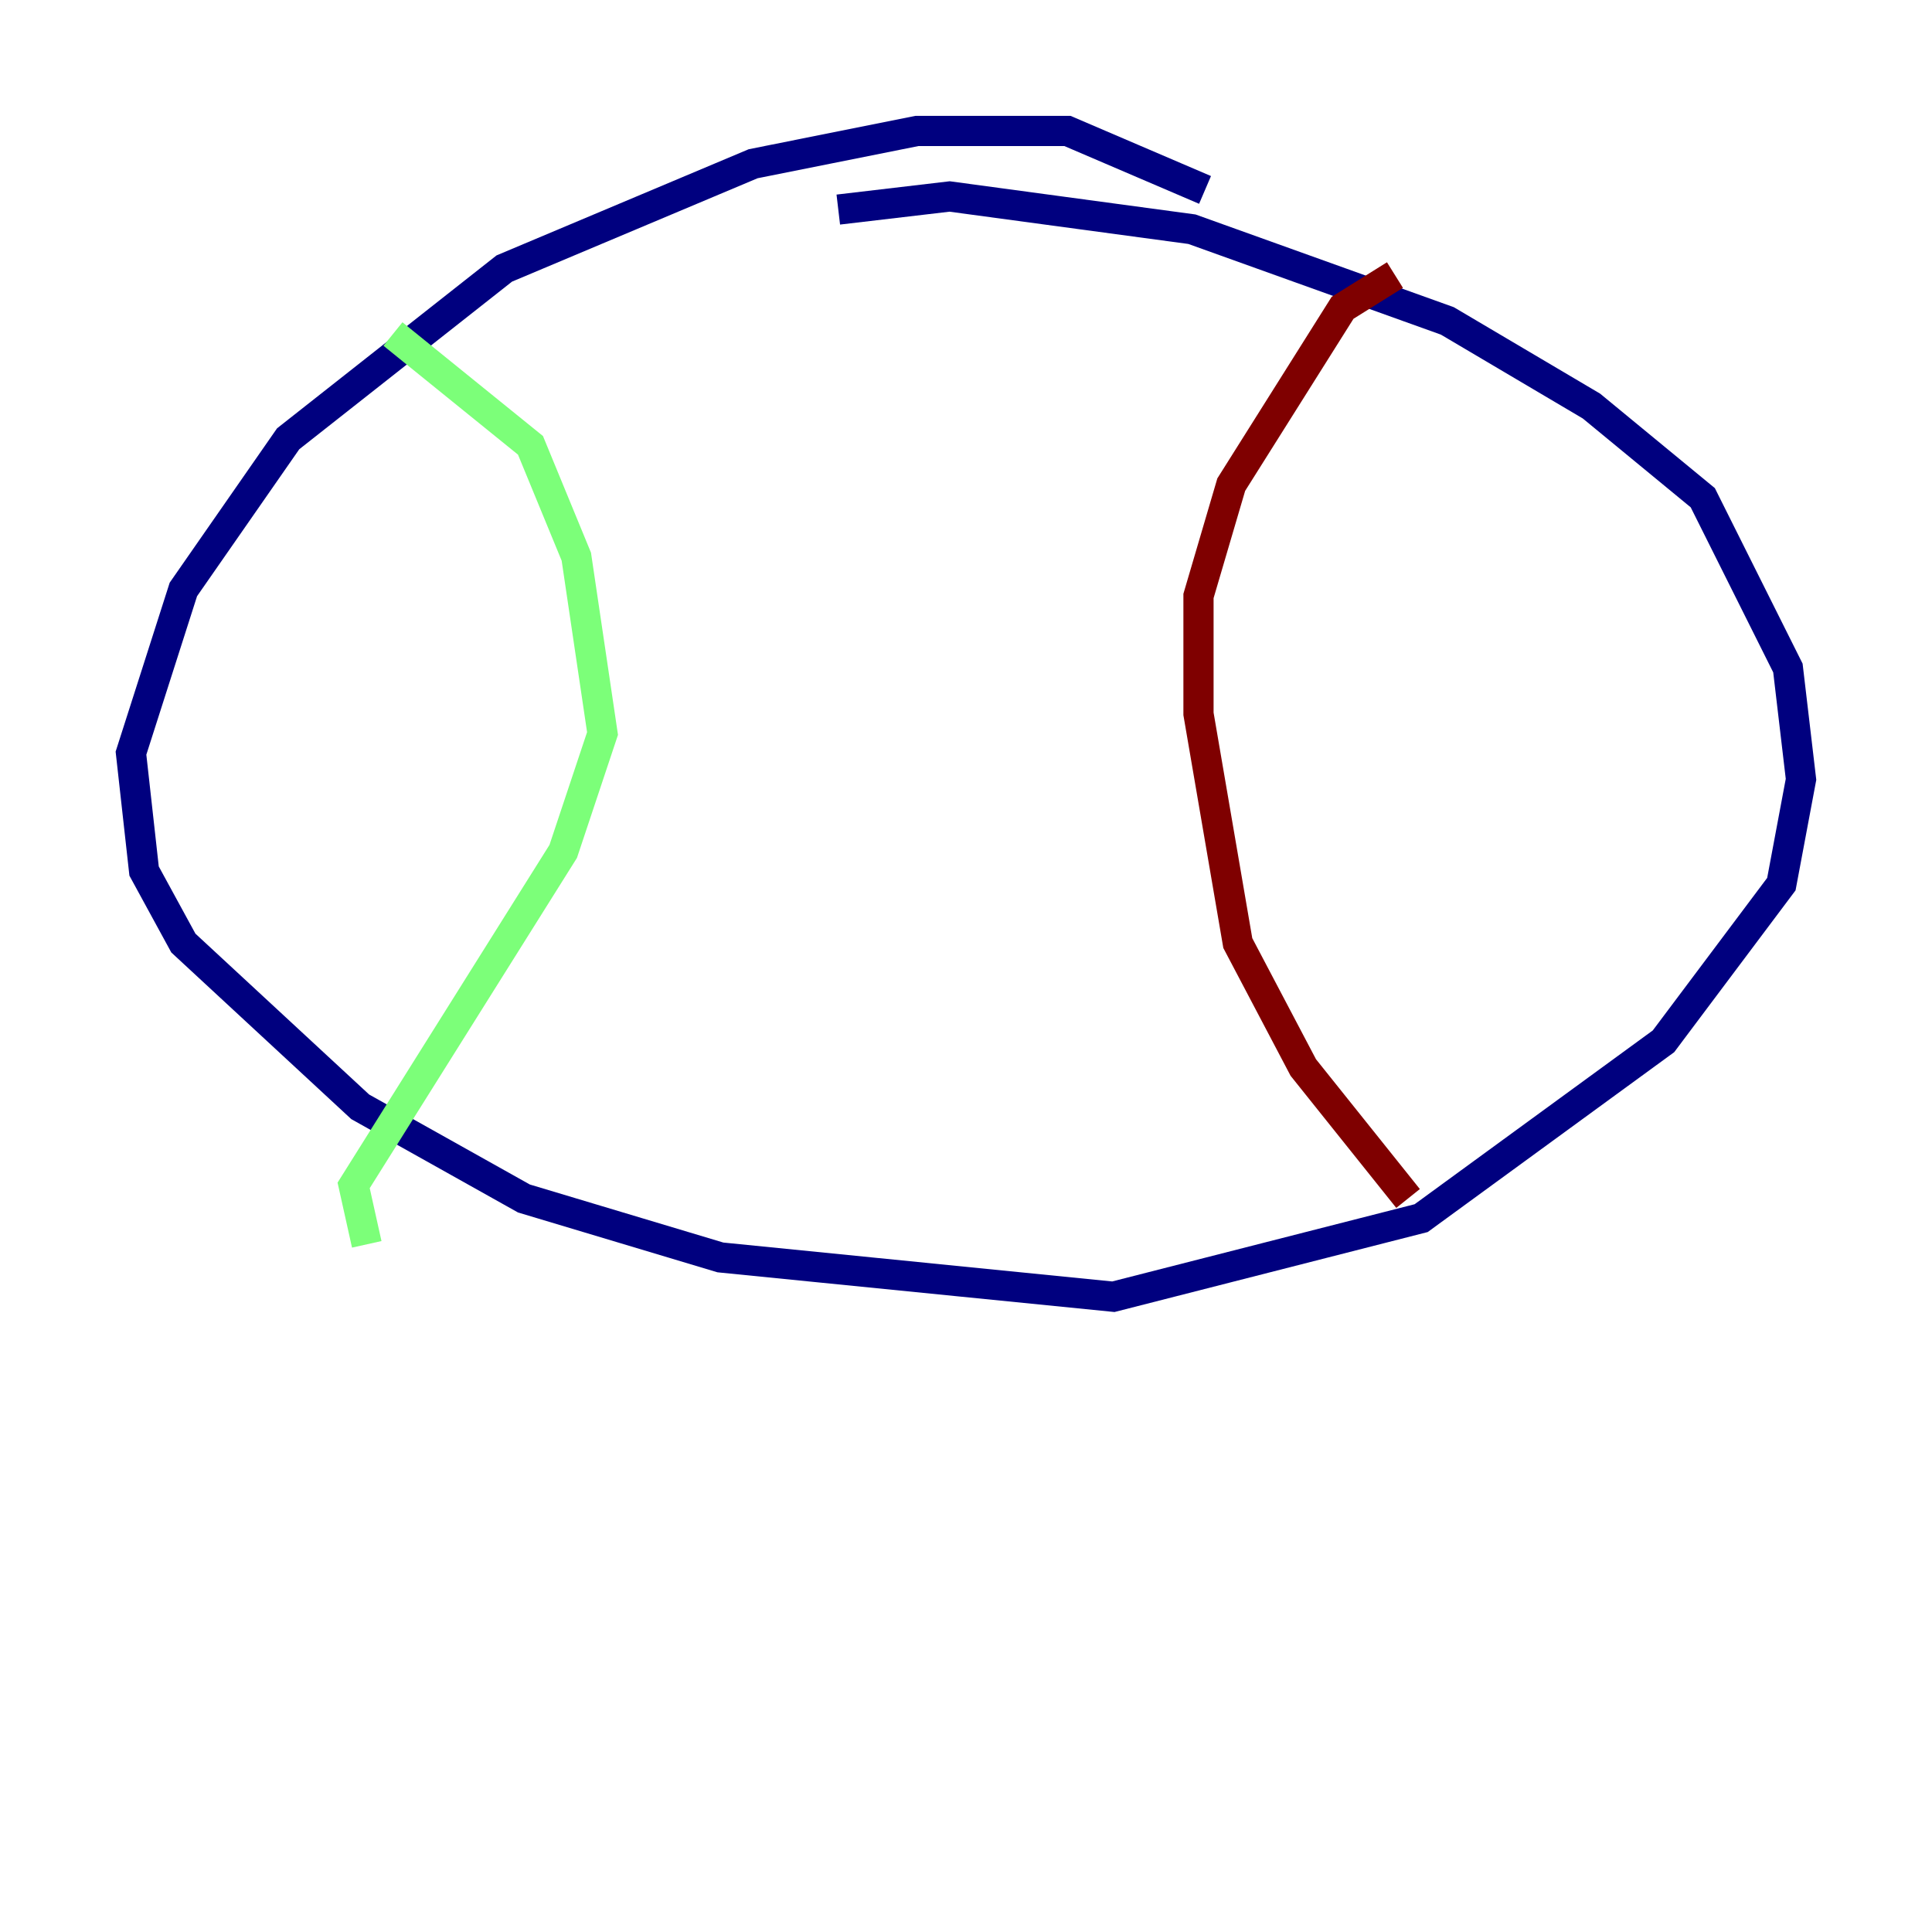 <?xml version="1.0" encoding="utf-8" ?>
<svg baseProfile="tiny" height="128" version="1.2" viewBox="0,0,128,128" width="128" xmlns="http://www.w3.org/2000/svg" xmlns:ev="http://www.w3.org/2001/xml-events" xmlns:xlink="http://www.w3.org/1999/xlink"><defs /><polyline fill="none" points="79.837,12.583 70.725,8.678 60.746,8.678 49.898,10.848 33.41,17.79 19.091,29.071 12.149,39.051 8.678,49.898 9.546,57.709 12.149,62.481 23.864,73.329 34.712,79.403 47.729,83.308 73.763,85.912 94.156,80.705 110.21,68.99 118.02,58.576 119.322,51.634 118.454,44.258 112.814,32.976 105.437,26.902 95.891,21.261 78.969,15.186 62.915,13.017 55.539,13.885" stroke="#00007f" stroke-width="2" /><polyline fill="none" points="26.034,22.129 35.146,29.505 38.183,36.881 39.919,48.597 37.315,56.407 23.43,78.536 24.298,82.441" stroke="#7cff79" stroke-width="2" /><polyline fill="none" points="92.42,18.224 88.949,20.393 81.573,32.108 79.403,39.485 79.403,47.295 82.007,62.481 86.346,70.725 93.288,79.403" stroke="#7f0000" stroke-width="2" /></svg>